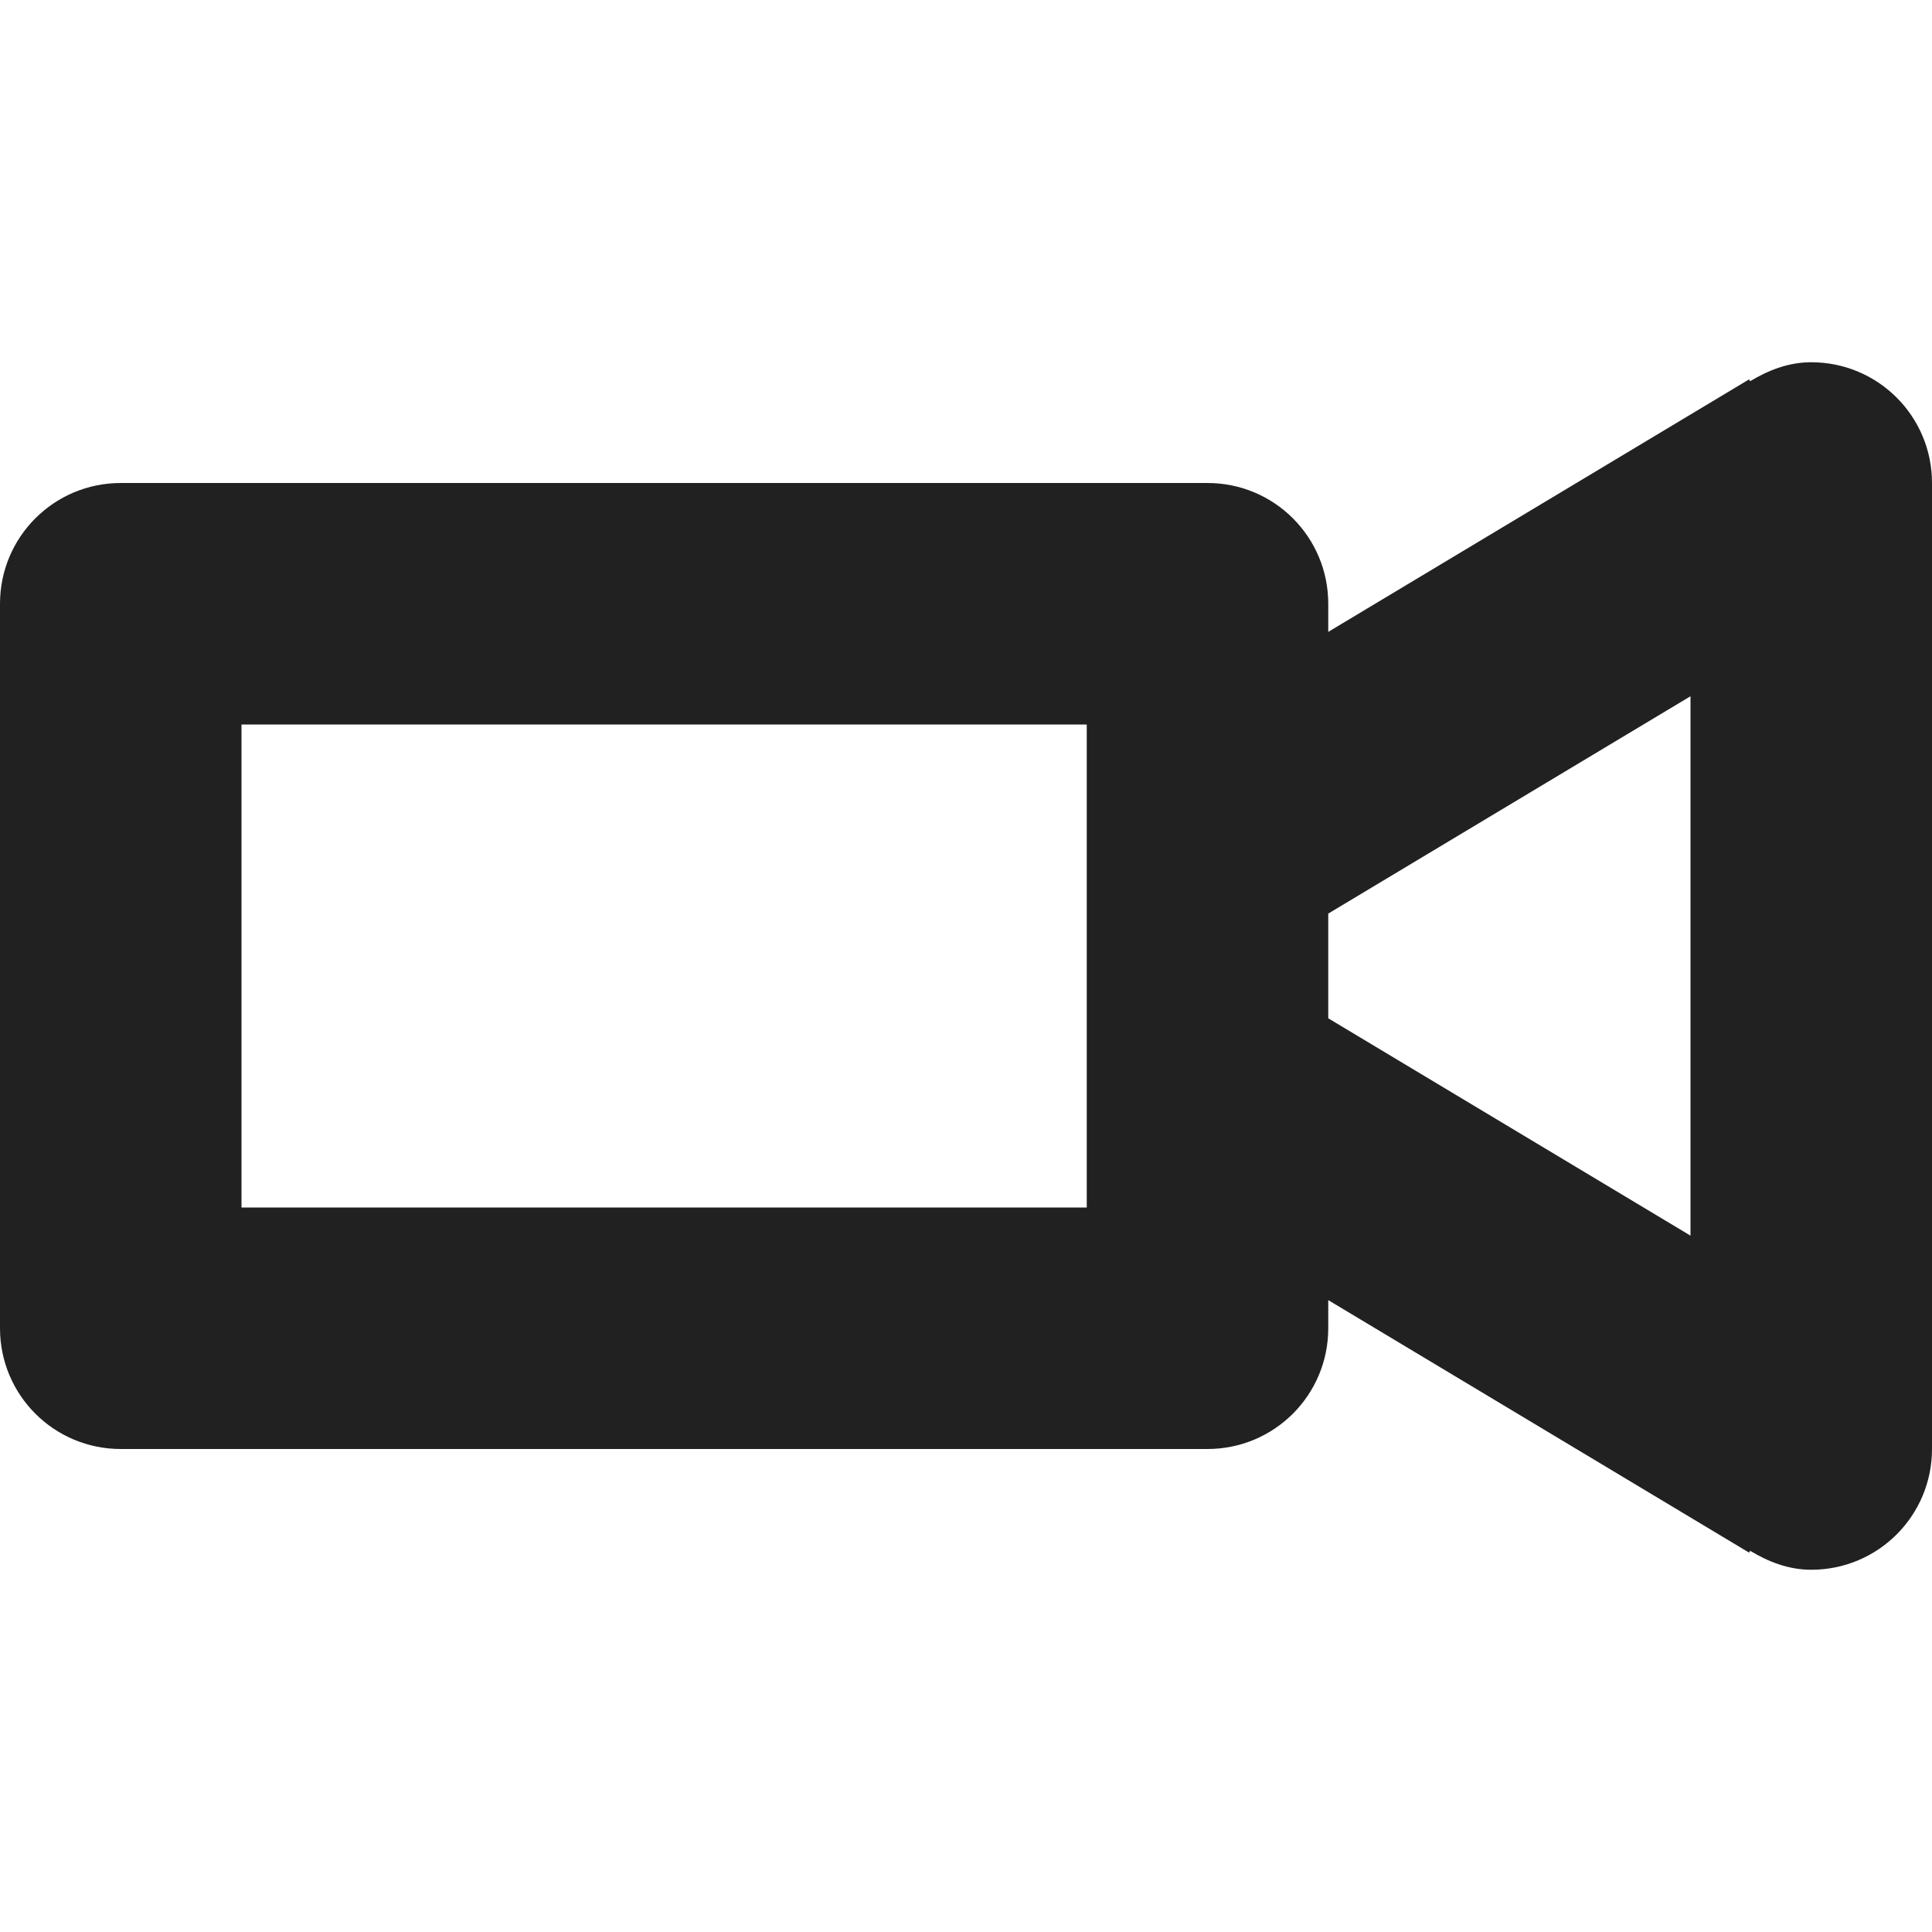 <?xml version="1.0" encoding="utf-8"?>
<!-- Generator: Adobe Illustrator 16.0.0, SVG Export Plug-In . SVG Version: 6.00 Build 0)  -->
<!DOCTYPE svg PUBLIC "-//W3C//DTD SVG 1.1//EN" "http://www.w3.org/Graphics/SVG/1.1/DTD/svg11.dtd">
<svg version="1.1" xmlns="http://www.w3.org/2000/svg" xmlns:xlink="http://www.w3.org/1999/xlink" x="0px" y="0px" width="16px"
	 height="16px" viewBox="0 0 16 16" enable-background="new 0 0 16 16" xml:space="preserve">
<g id="Layer_0_xA0_Image_1_">
</g>
<g id="Row_5_1_">
</g>
<g id="Row_4_1_">
</g>
<g id="Row_3_1_">
	<g id="camera">
		<g>
			<path fill="#212121" d="M15,3c-0.188,0-0.355,0.066-0.506,0.157l-0.009-0.015L11,5.233V5c0-0.553-0.447-1-1-1H1
				C0.447,4,0,4.447,0,5v6c0,0.553,0.447,1,1,1h9c0.553,0,1-0.447,1-1v-0.233l3.485,2.091l0.009-0.015
				C14.645,12.934,14.812,13,15,13c0.553,0,1-0.447,1-1V4C16,3.447,15.553,3,15,3z M9,10H2V6h7V10z M14,10.233l-3-1.8V7.566l3-1.8
				V10.233z"/>
		</g>
	</g>
</g>
<g id="Row_2_1_">
</g>
<g id="Row_1_1_">
</g>
</svg>
